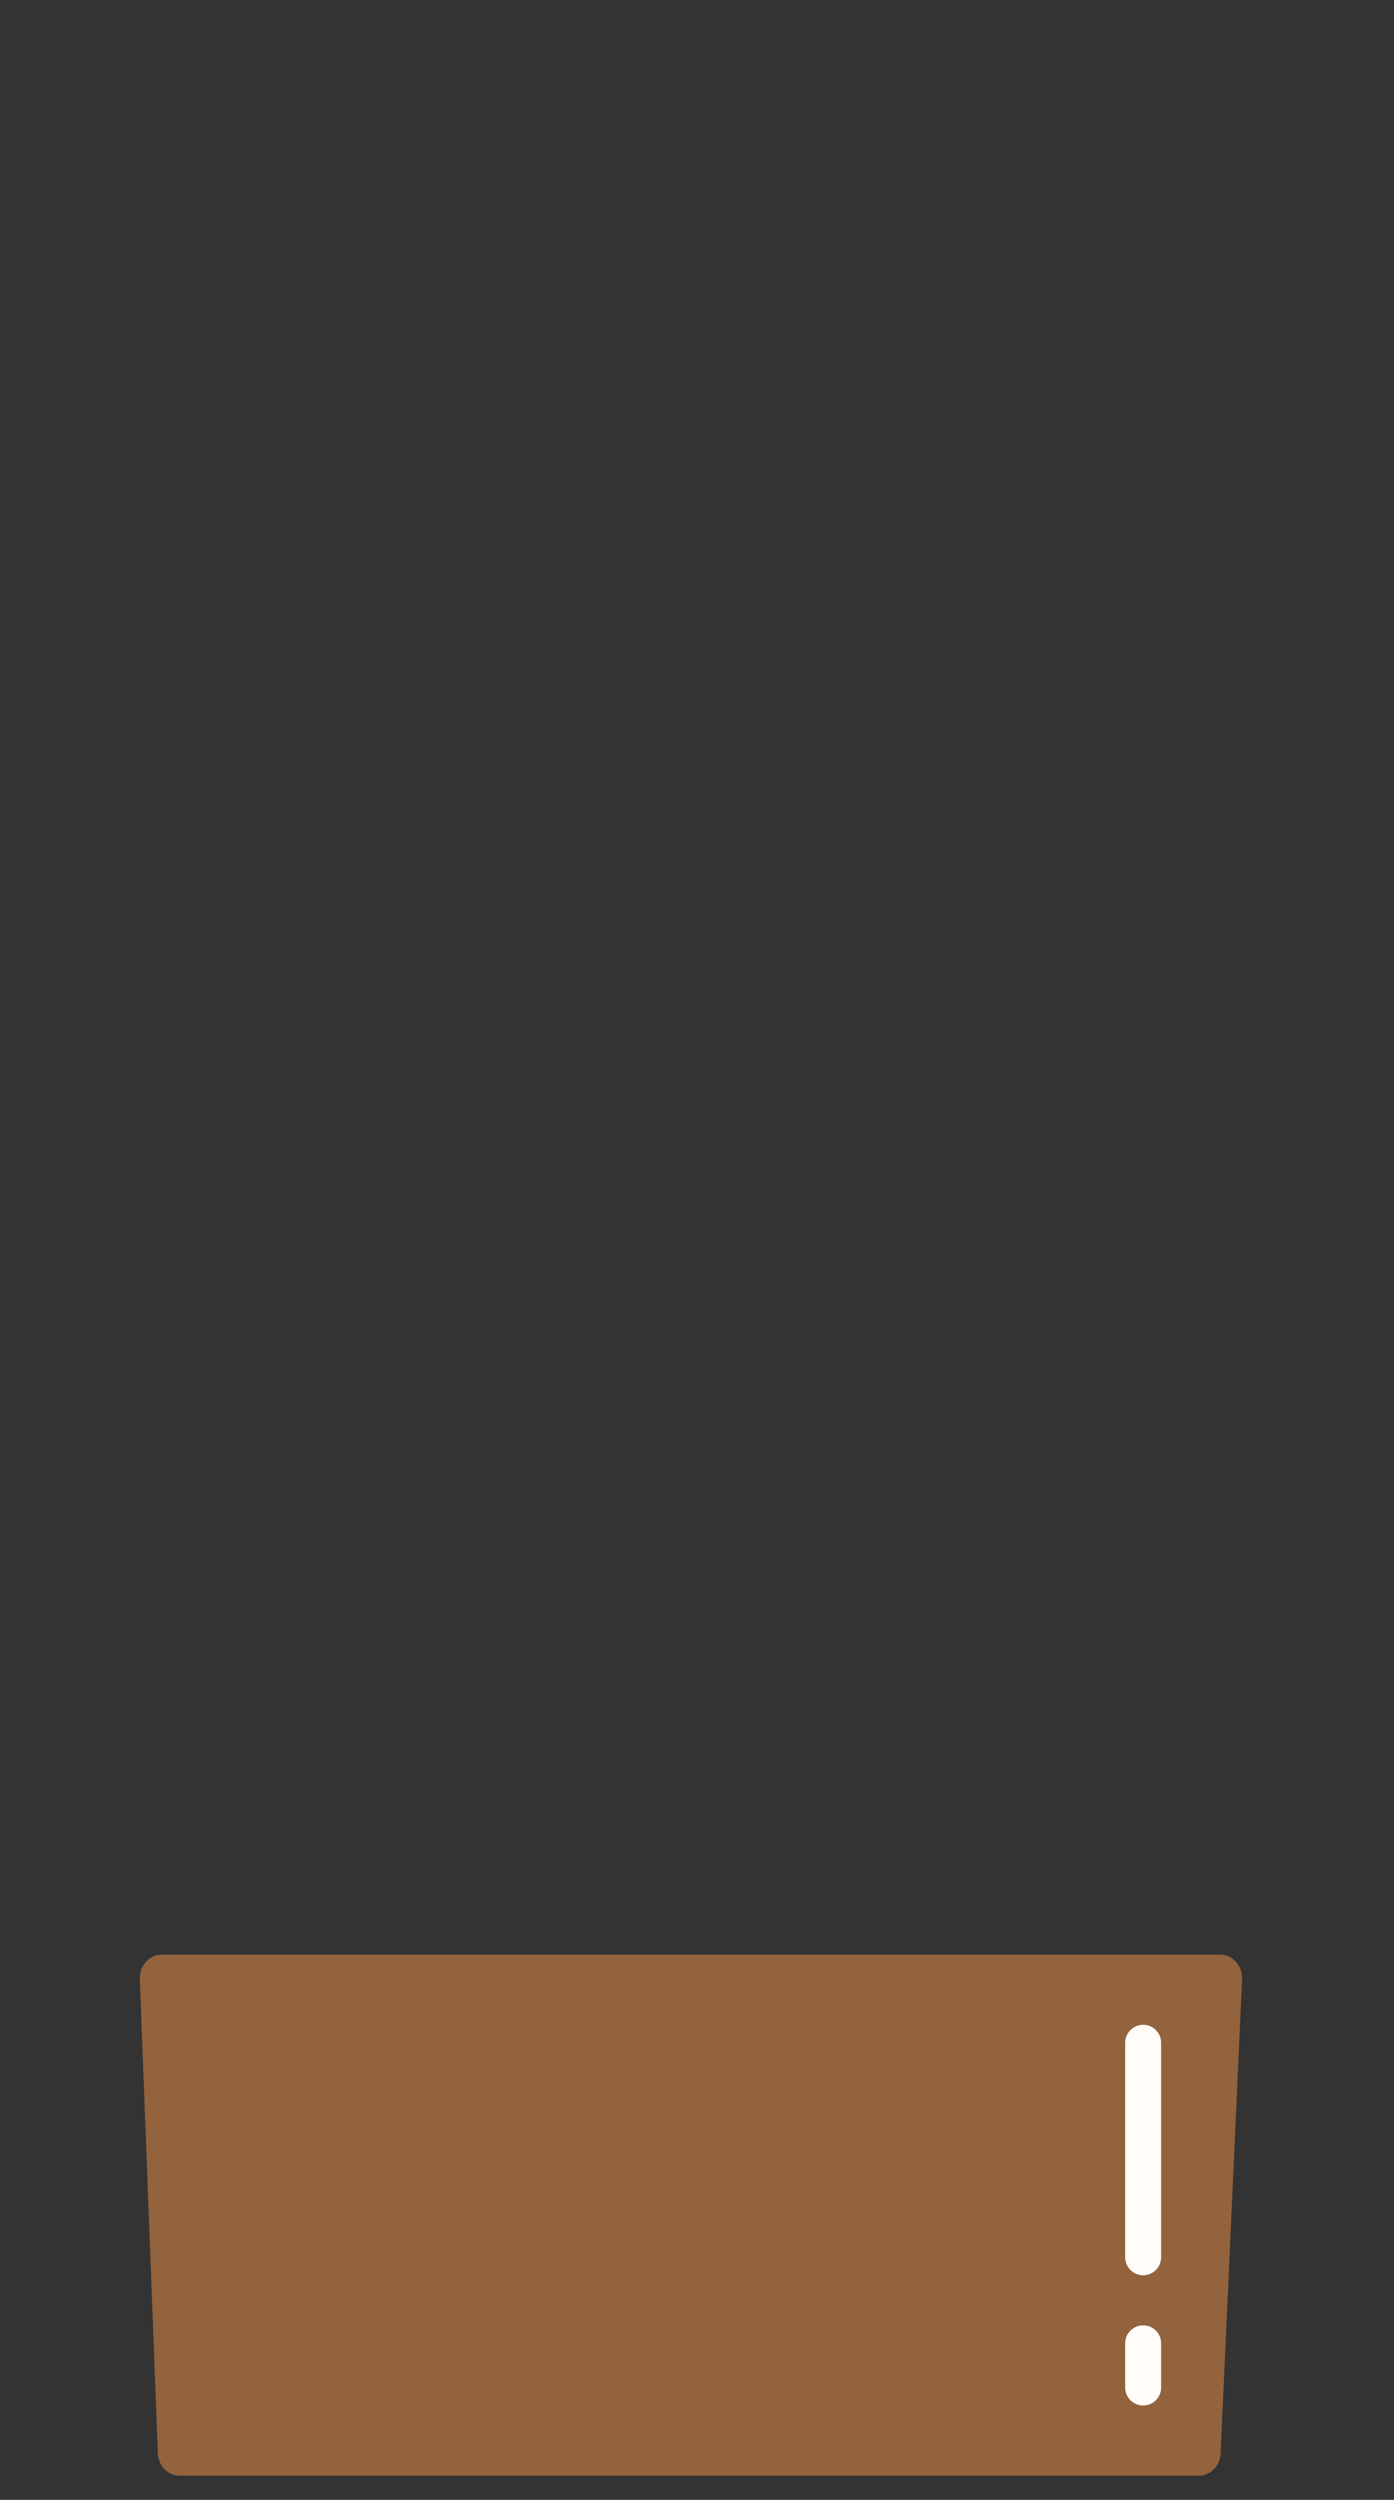 <svg width="203" height="364" viewBox="0 0 203 364" fill="none" xmlns="http://www.w3.org/2000/svg">
<rect x="0" y="0" width="203" height="364" fill="#333333" stroke="none"/>
<path d="M23.491 284.619H177.749C179.479 284.619 180.881 286.151 180.881 288.041L177.764 357.046C177.764 358.936 176.362 360.468 174.632 360.468H26.109C24.38 360.468 22.977 358.936 22.977 357.046L20.359 288.041C20.359 286.151 21.761 284.619 23.491 284.619Z" fill="#93633D"/>
<path d="M163.853 297.445C163.853 295.998 165.025 294.826 166.471 294.826C167.917 294.826 169.089 295.998 169.089 297.445V328.678C169.089 330.124 167.917 331.296 166.471 331.296C165.025 331.296 163.853 330.124 163.853 328.678V297.445Z" fill="#FFFCF9"/>
<path d="M163.853 341.208C163.853 339.762 165.025 338.59 166.471 338.59C167.917 338.59 169.089 339.762 169.089 341.208V347.642C169.089 349.088 167.917 350.26 166.471 350.26C165.025 350.26 163.853 349.088 163.853 347.642V341.208Z" fill="#FFFCF9"/>
</svg>
